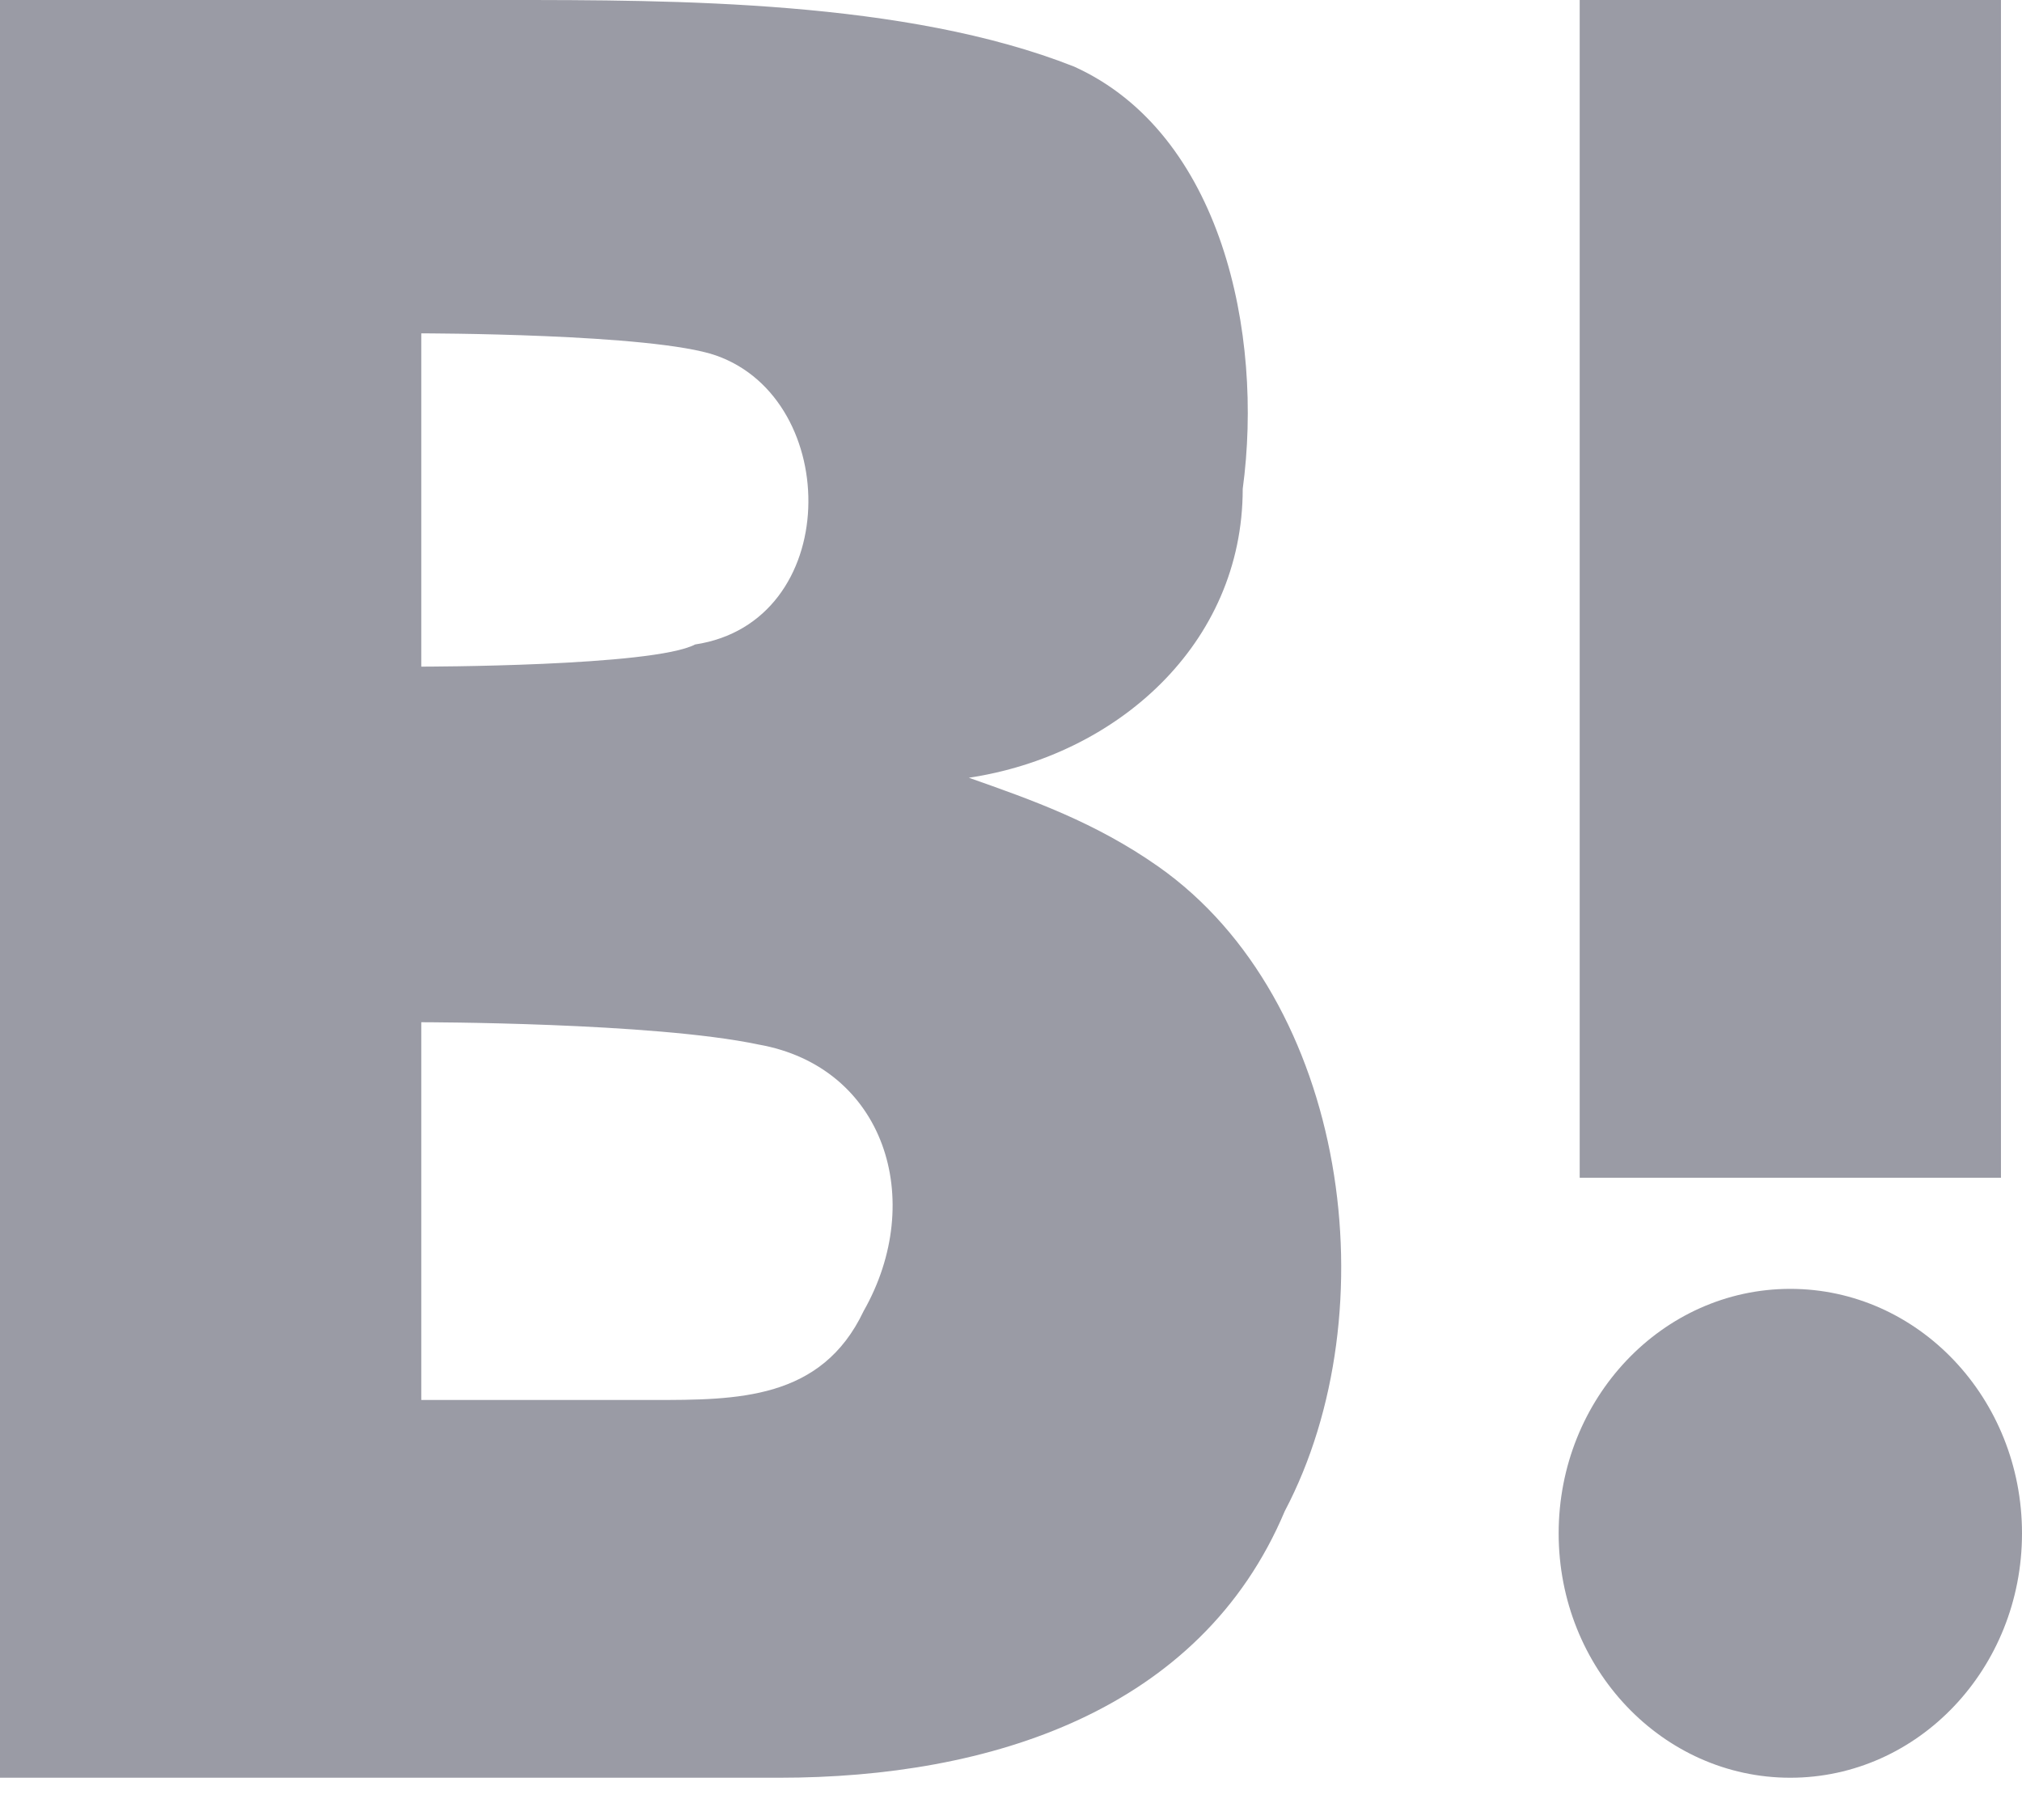 <?xml version="1.0" encoding="UTF-8" standalone="no"?>
<svg width="20px" height="18px" viewBox="0 0 20 18" version="1.1" xmlns="http://www.w3.org/2000/svg" xmlns:xlink="http://www.w3.org/1999/xlink">
    <!-- Generator: Sketch 3.6.1 (26313) - http://www.bohemiancoding.com/sketch -->
    <title>Untitled</title>
    <desc>Created with Sketch.</desc>
    <defs></defs>
    <g id="Page-1" stroke="none" stroke-width="1" fill="none" fill-rule="evenodd">
        <g id="social_hatena" fill="#9A9BA5">
            <g id="Page-1">
                <path d="M0,0 L0,17.582 L7.708,17.582 C9.792,17.582 11.875,16.923 12.708,14.945 C13.75,12.967 13.333,9.89 11.458,8.571 C10.833,8.132 10.208,7.912 9.583,7.692 C11.042,7.473 12.292,6.374 12.292,4.835 C12.5,3.297 12.083,1.319 10.625,0.659 C8.958,0 6.667,0 5,0 L0,0 L0,0 L0,0 Z M15.625,0 L15.625,11.648 L19.792,11.648 L19.792,0 L15.625,0 L15.625,0 L15.625,0 Z M4.167,3.297 C4.167,3.297 6.458,3.297 7.083,3.516 C8.333,3.956 8.333,6.154 6.875,6.374 C6.458,6.593 4.167,6.593 4.167,6.593 L4.167,3.297 L4.167,3.297 L4.167,3.297 Z M4.167,10.11 C4.167,10.11 6.458,10.11 7.5,10.33 C8.75,10.549 9.167,11.868 8.542,12.967 C8.125,13.846 7.292,13.846 6.458,13.846 L4.167,13.846 L4.167,10.11 L4.167,10.11 L4.167,10.11 Z M17.708,12.747 C16.443,12.747 15.417,13.83 15.417,15.165 C15.417,16.5 16.443,17.582 17.708,17.582 C18.974,17.582 20,16.5 20,15.165 C20,13.83 18.974,12.747 17.708,12.747 L17.708,12.747 L17.708,12.747 Z" id="Shape"></path>
            </g>
        </g>
    </g>
</svg>